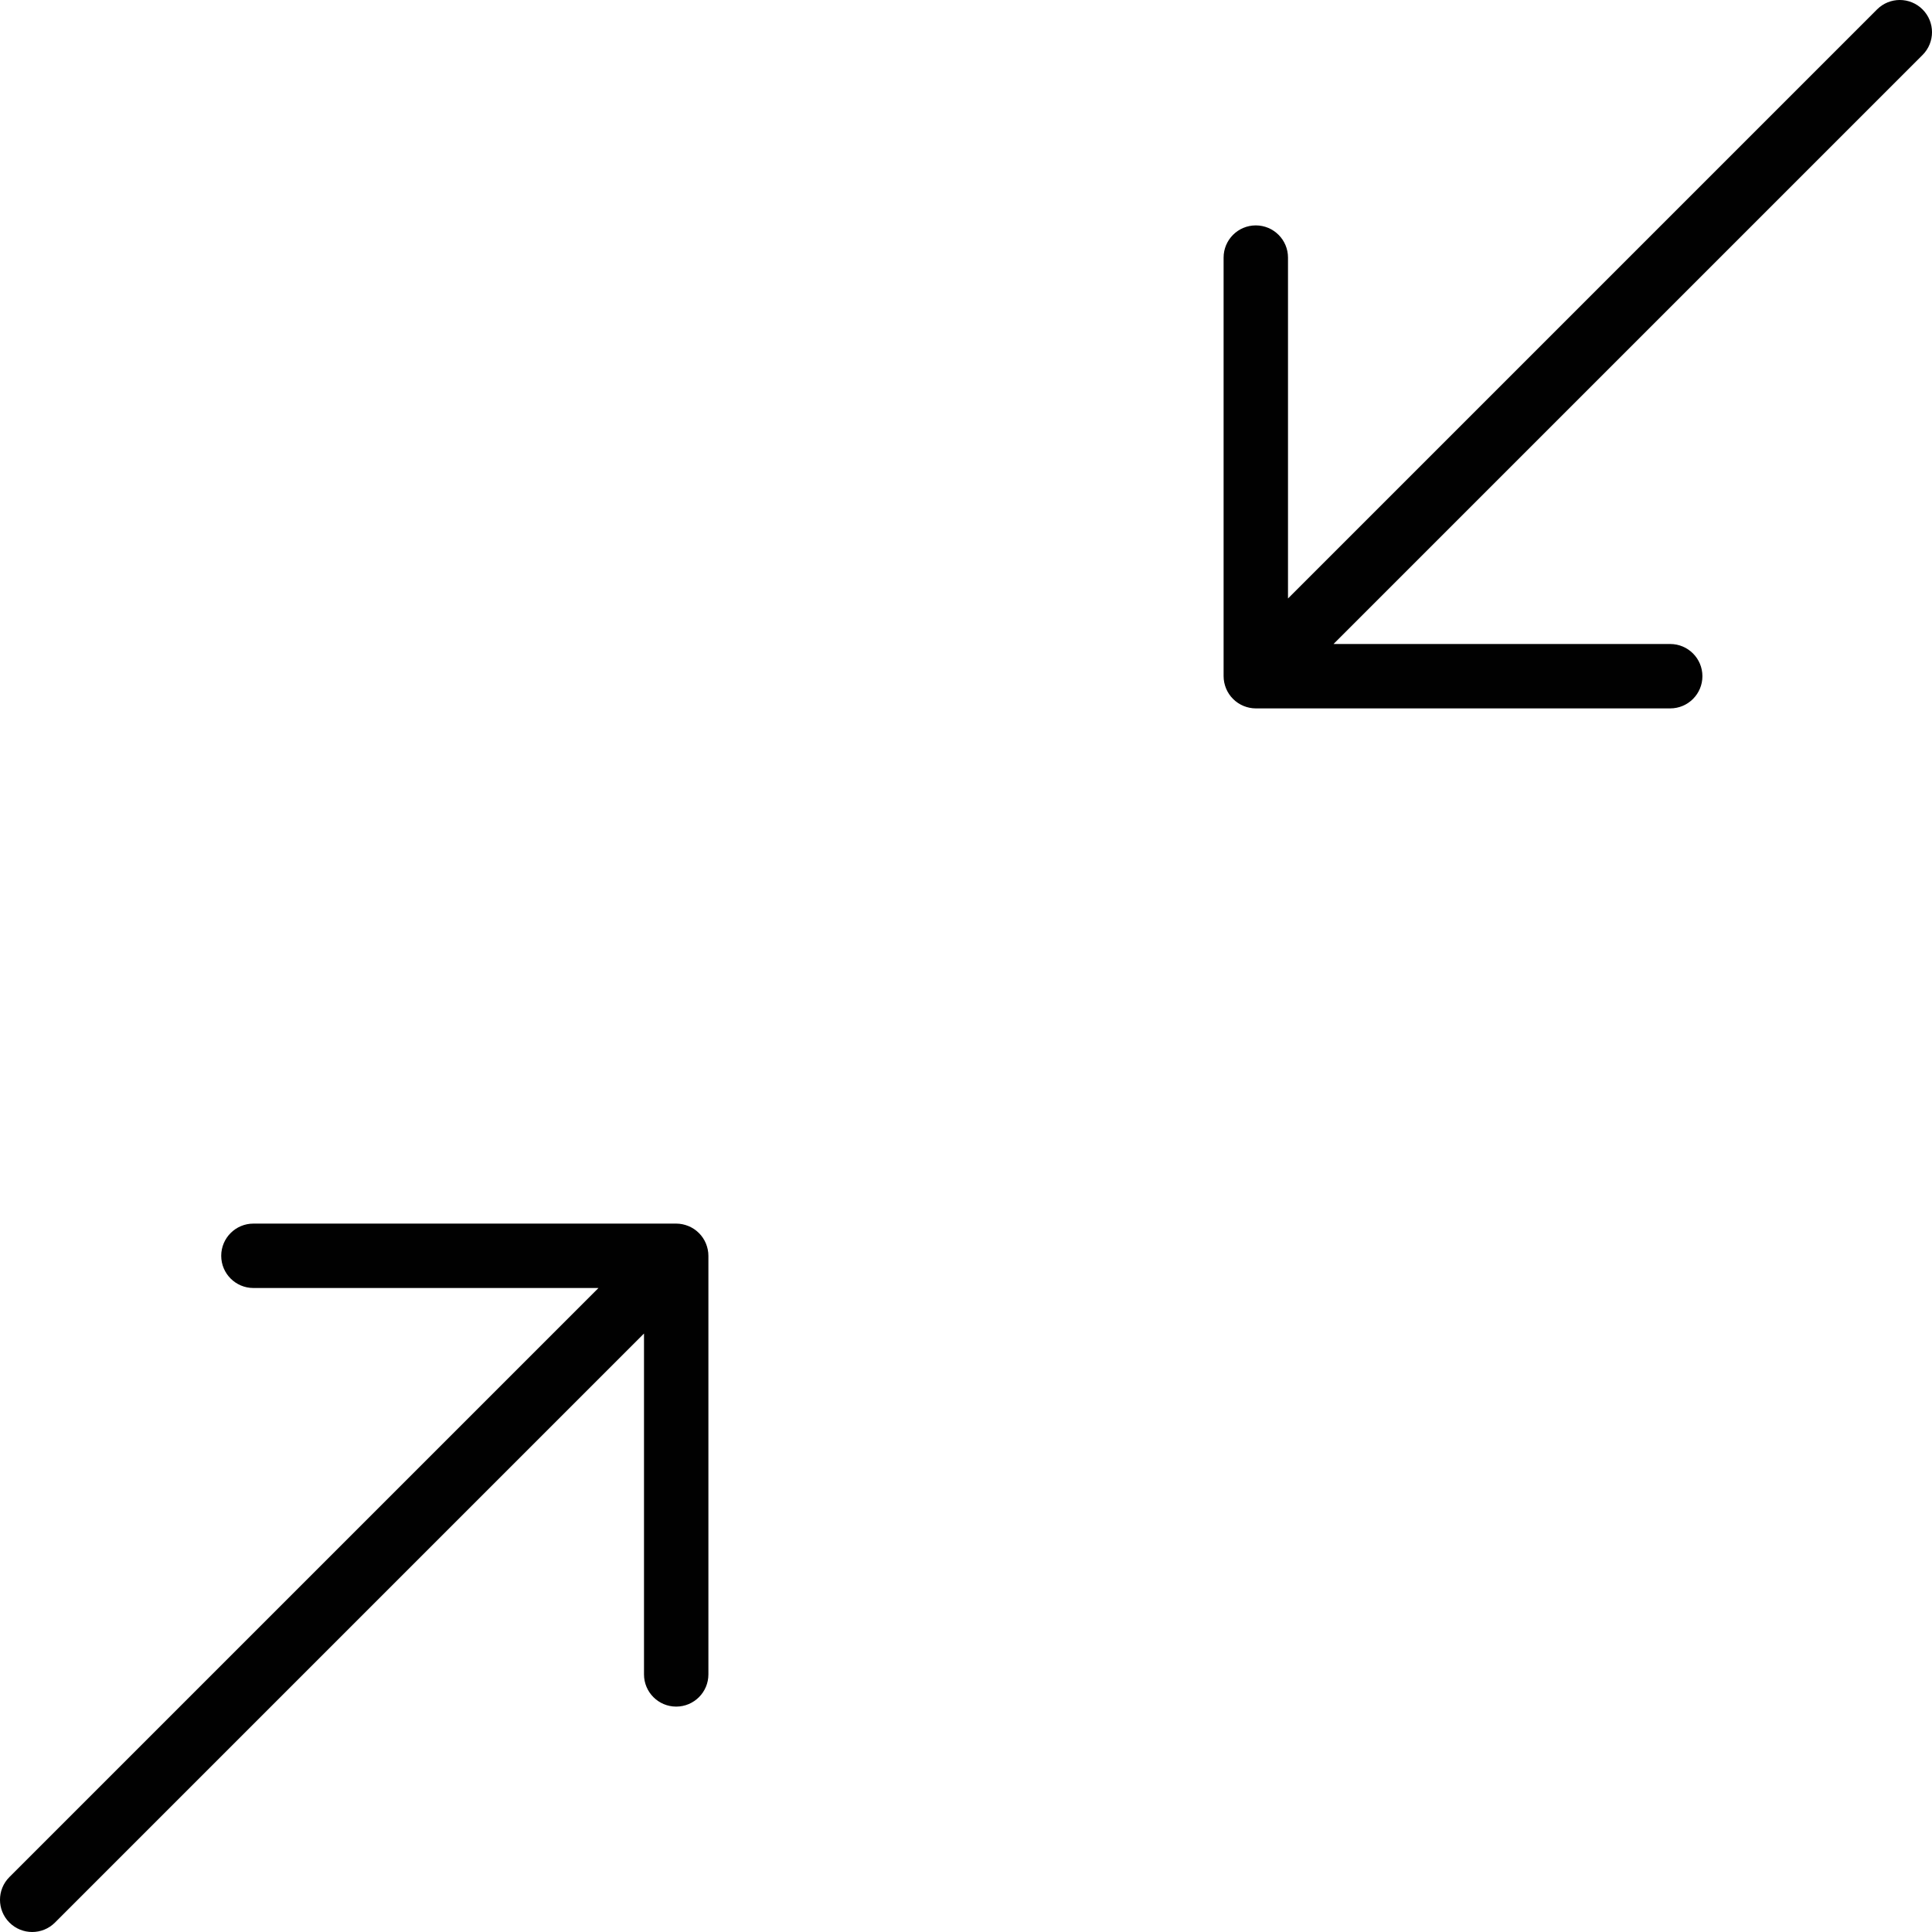 <?xml version="1.0" encoding="utf-8"?>
<!-- Generator: Adobe Illustrator 17.0.0, SVG Export Plug-In . SVG Version: 6.00 Build 0)  -->
<!DOCTYPE svg PUBLIC "-//W3C//DTD SVG 1.1//EN" "http://www.w3.org/Graphics/SVG/1.1/DTD/svg11.dtd">
<svg version="1.1" id="Layer_1" xmlns="http://www.w3.org/2000/svg" xmlns:xlink="http://www.w3.org/1999/xlink" x="0px" y="0px"
	 width="60px" height="60px" viewBox="0 0 60 60" enable-background="new 0 0 60 60" xml:space="preserve">
<g>
	<path fill="#010101" d="M1,60c0.256,0,0.512-0.098,0.707-0.293L20,41.414V52c0,0.552,0.448,1,1,1s1-0.448,1-1V39
		c0-0.13-0.027-0.26-0.077-0.382c-0.101-0.245-0.296-0.439-0.541-0.541C21.26,38.027,21.13,38,21,38H7.87c-0.552,0-1,0.448-1,1
		c0,0.552,0.448,1,1,1h10.716L0.293,58.293c-0.391,0.391-0.391,1.023,0,1.414C0.488,59.902,0.744,60,1,60z"/>
	<path fill="#010101" d="M59.707,0.293c-0.391-0.391-1.023-0.391-1.414,0L40,18.586V8c0-0.552-0.448-1-1-1s-1,0.448-1,1v13
		c0,0.13,0.027,0.26,0.077,0.382c0.101,0.244,0.296,0.439,0.541,0.541C38.74,21.973,38.87,22,39,22h12.87c0.552,0,1-0.448,1-1
		c0-0.552-0.448-1-1-1H41.414L59.707,1.707C60.098,1.316,60.098,0.684,59.707,0.293z"/>
</g>
</svg>
